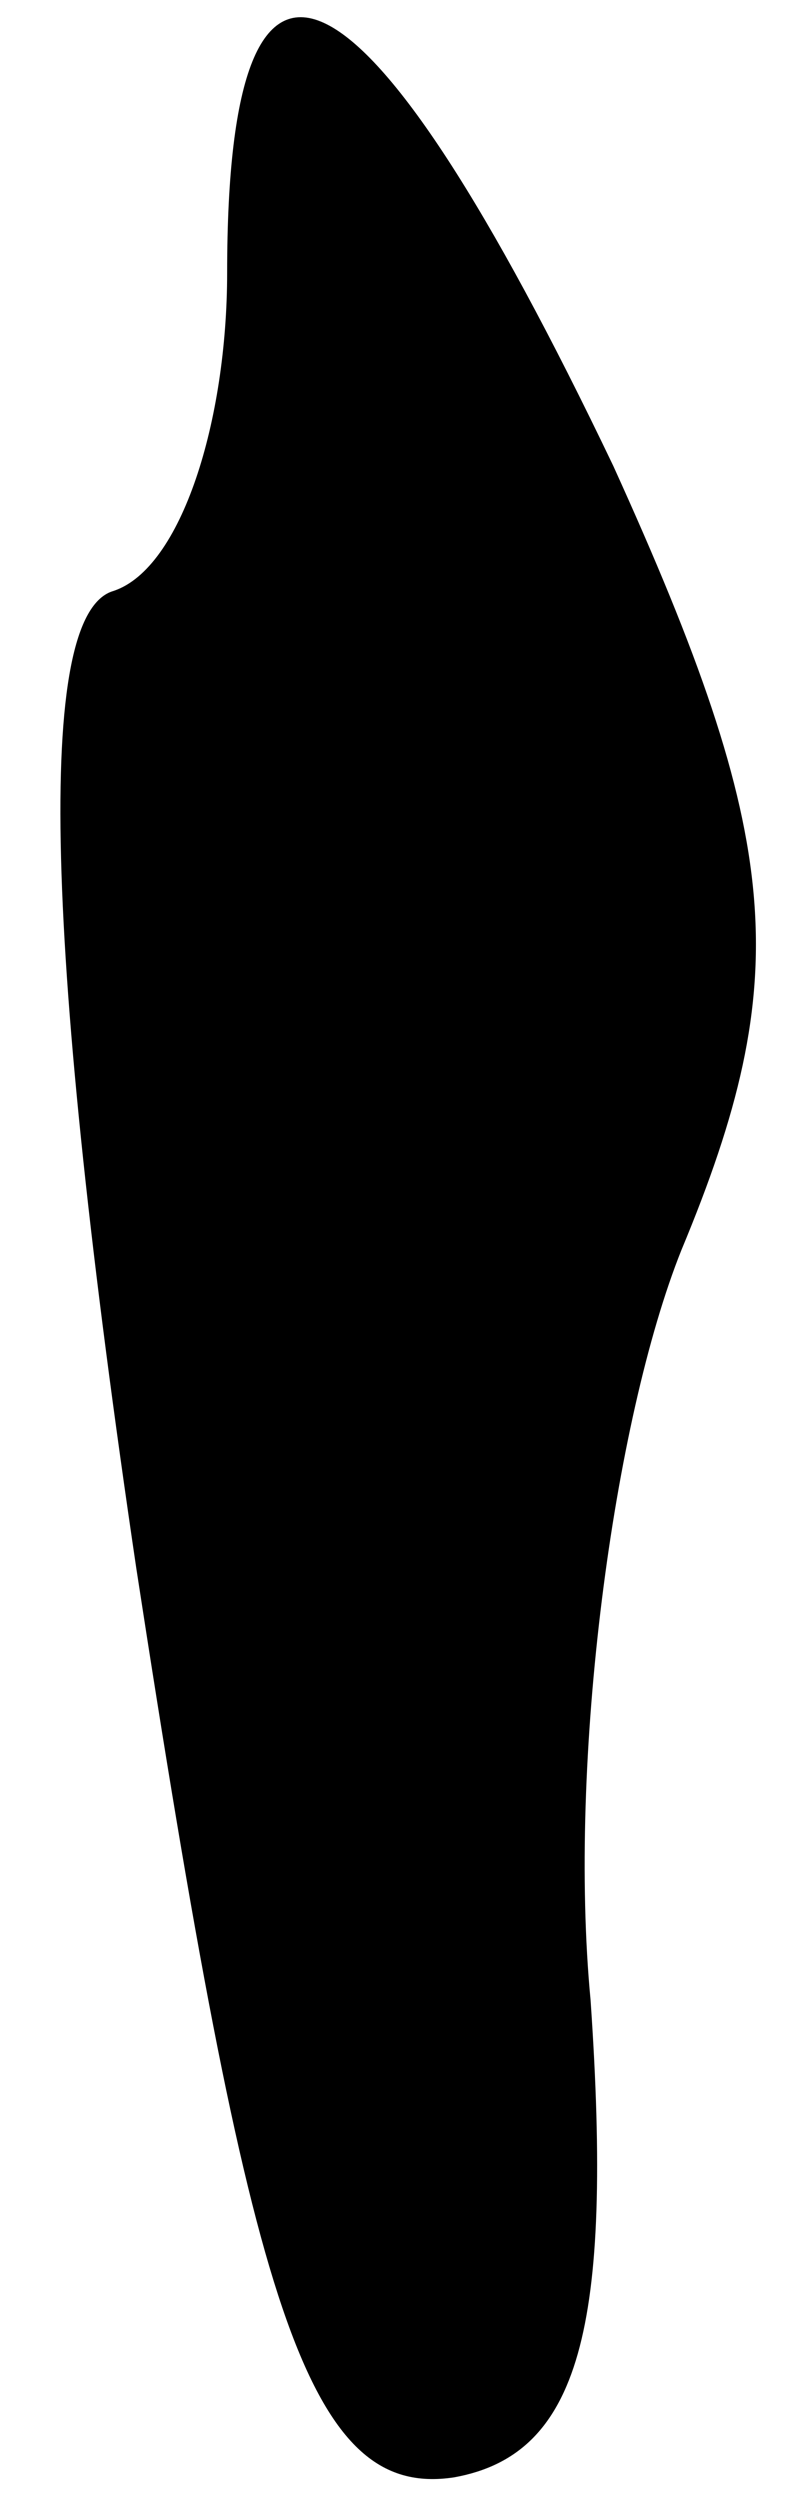 <?xml version="1.0" standalone="no"?>
<!DOCTYPE svg PUBLIC "-//W3C//DTD SVG 20010904//EN"
 "http://www.w3.org/TR/2001/REC-SVG-20010904/DTD/svg10.dtd">
<svg version="1.0" xmlns="http://www.w3.org/2000/svg"
 width="7pt" height="22pt" viewBox="0 0 7 22"
 preserveAspectRatio="xMidYMid meet">
<g transform="translate(0,22) scale(0.1,-0.1)"
fill="#000000" stroke="none">
<path fill="#000000" stroke="none" d="M20 196 c0 -13 -4 -26 -10 -28 -7 -2
-6 -32 2 -86 10 -65 15 -82 28 -80 11 2 14 13 12 42 -2 21 2 51 8 66 10 24 9
36 -6 69 -22 46 -34 52 -34 17z"/>
</g>
</svg>
